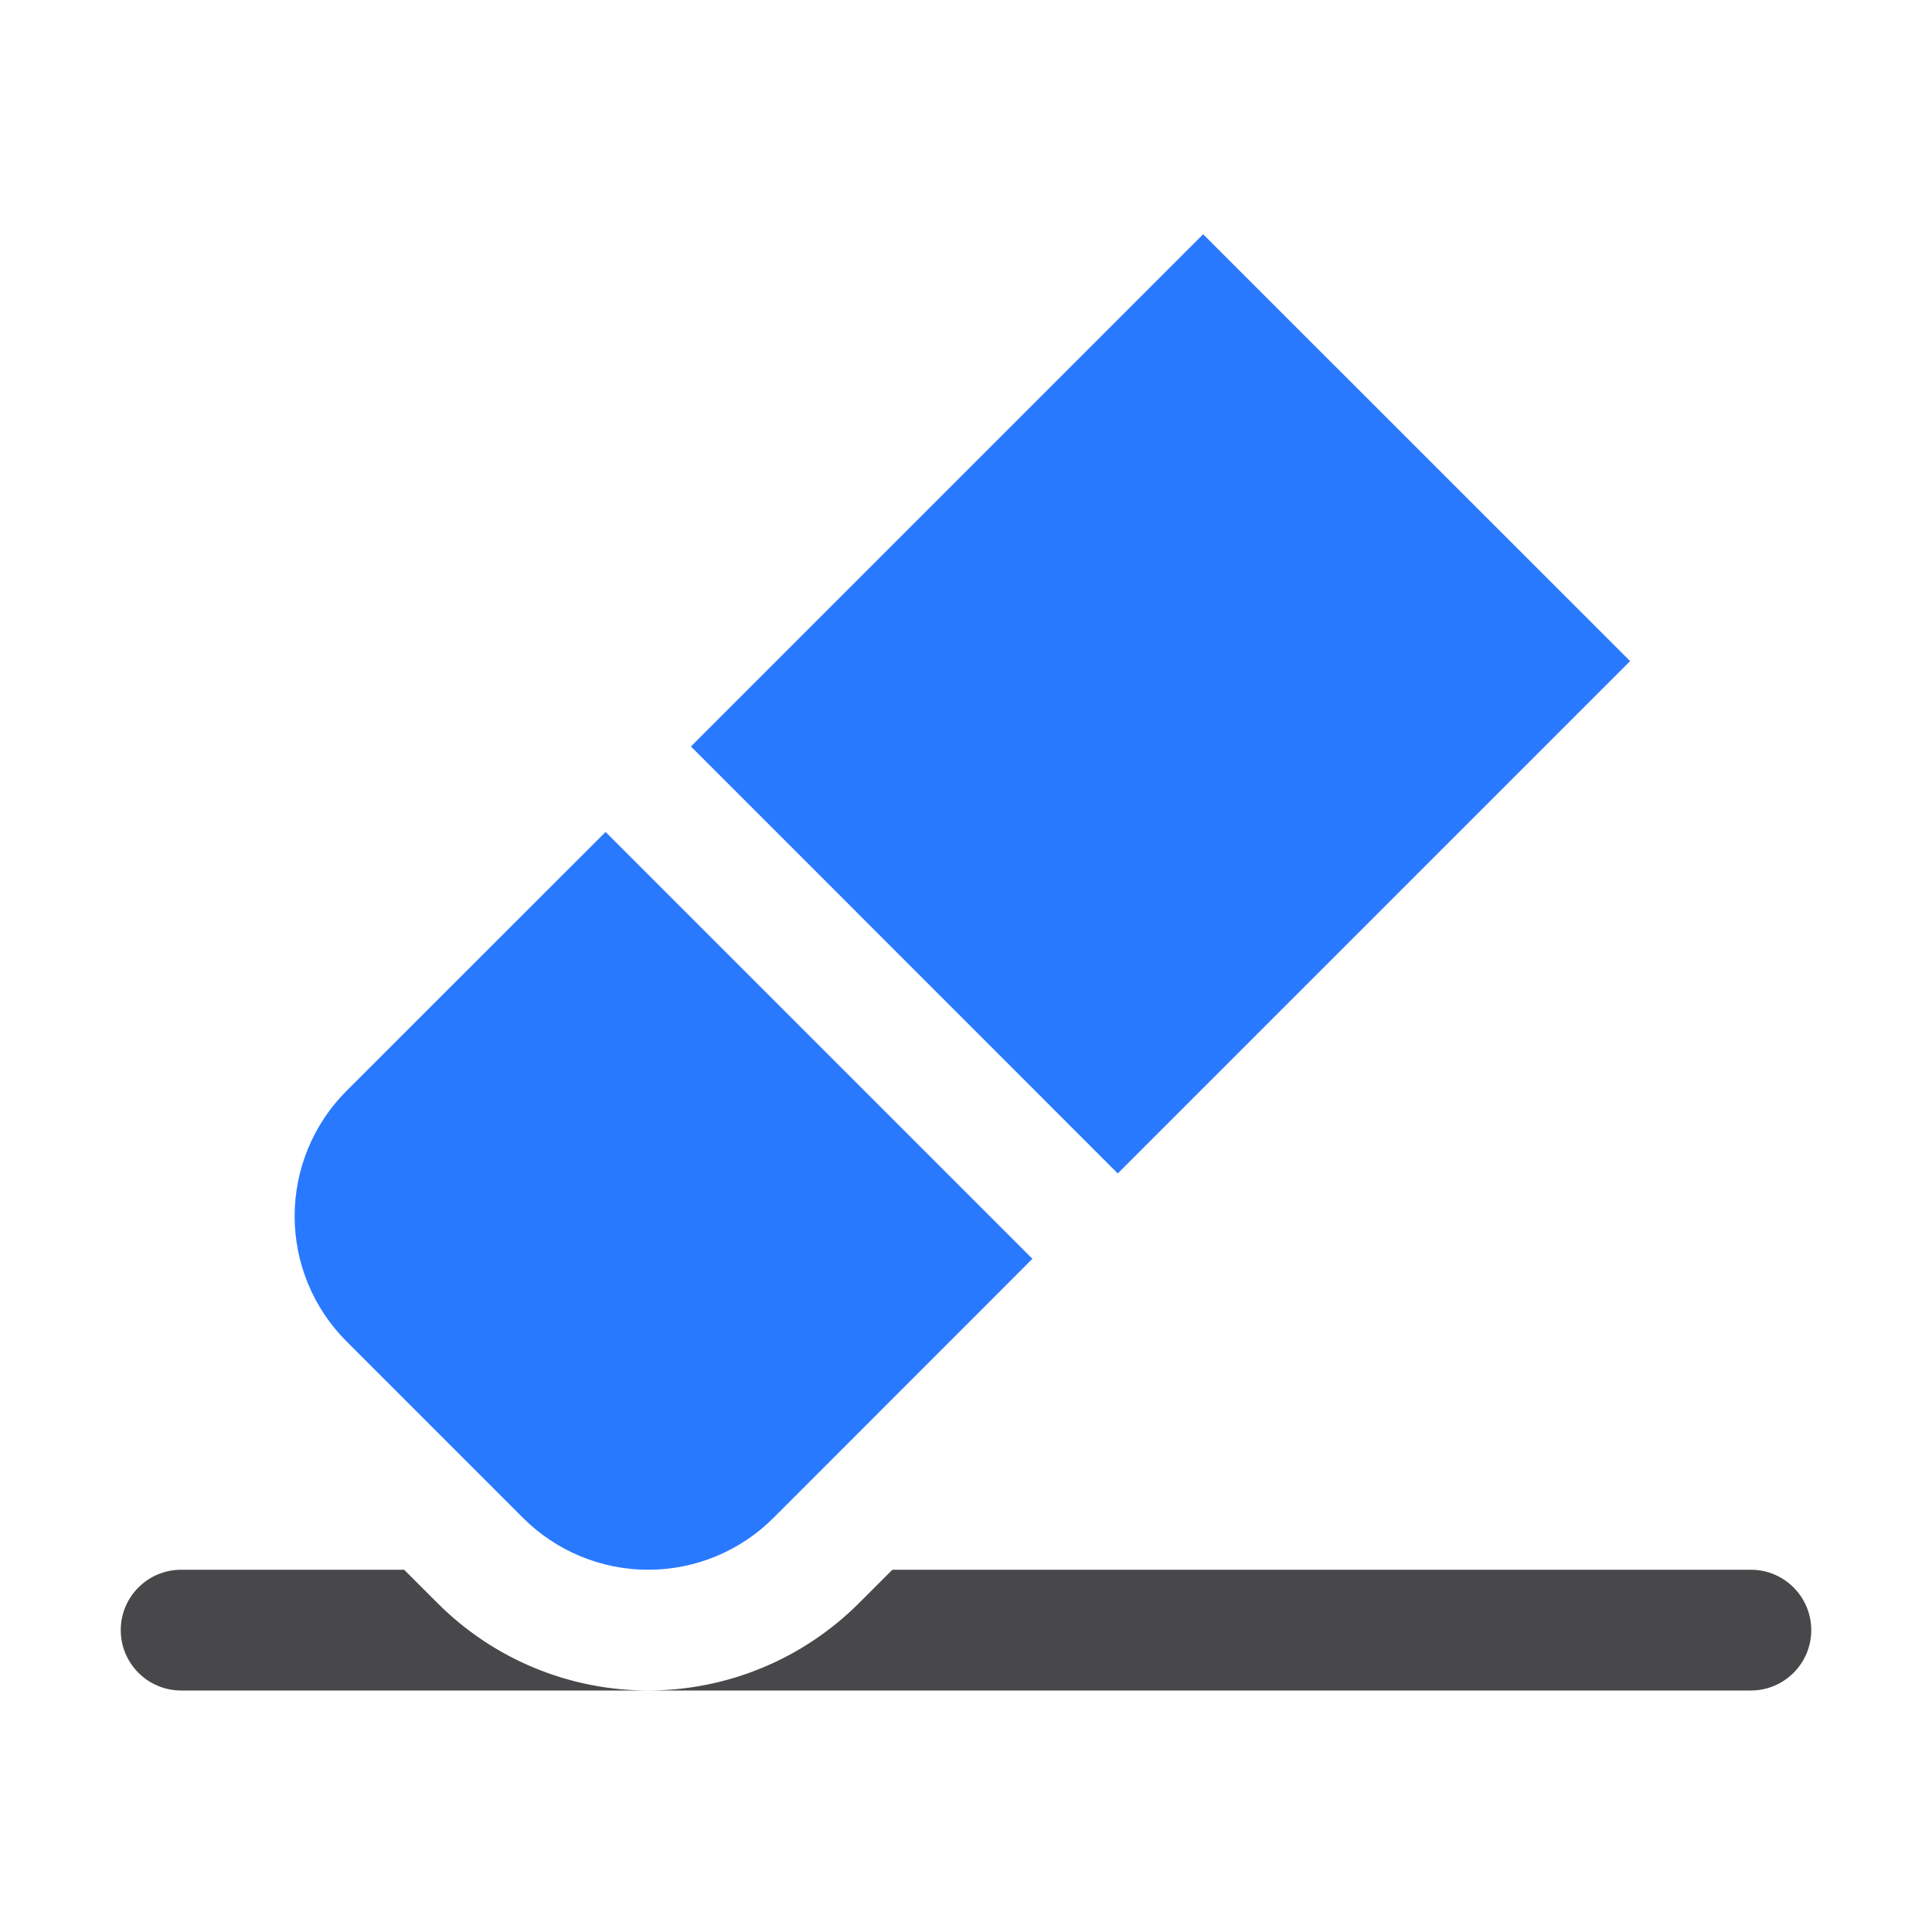 <?xml version="1.0" encoding="UTF-8" standalone="no"?>
<!DOCTYPE svg PUBLIC "-//W3C//DTD SVG 1.1//EN" "http://www.w3.org/Graphics/SVG/1.1/DTD/svg11.dtd">
<svg width="100%" height="100%" viewBox="0 0 16 16" version="1.1" xmlns="http://www.w3.org/2000/svg" xmlns:xlink="http://www.w3.org/1999/xlink" xml:space="preserve" xmlns:serif="http://www.serif.com/" style="fill-rule:evenodd;clip-rule:evenodd;stroke-linejoin:round;stroke-miterlimit:2;">
    <g id="light">
        <g id="green">
            <path d="M8.55,10.425l-3.535,-3.535l-2.146,2.145c-0.275,0.275 -0.429,0.648 -0.429,1.037c-0,0.388 0.154,0.761 0.429,1.036c0.461,0.461 1.002,1.002 1.463,1.463c0.275,0.275 0.648,0.429 1.036,0.429c0.389,0 0.762,-0.154 1.037,-0.429l2.145,-2.146Zm0.707,-0.707l4.243,-4.243l-3.536,-3.535l-4.242,4.242l3.535,3.536Z" style="fill:rgb(41,121,255);"/>
        </g>
        <g id="red">
        </g>
        <g id="gray">
        </g>
        <g id="yellow">
        </g>
        <g id="icon">
            <path d="M7.39,13l-0.278,0.278c-0.463,0.462 -1.09,0.722 -1.744,0.722c-0.654,-0 -1.281,-0.26 -1.743,-0.722l-0.278,-0.278l-1.847,0c-0.276,0 -0.5,0.224 -0.5,0.5c0,0.276 0.224,0.5 0.5,0.5l13,0c0.276,0 0.5,-0.224 0.5,-0.5c0,-0.276 -0.224,-0.5 -0.5,-0.5l-7.11,0Z" style="fill:rgb(72,72,74);"/>
        </g>
    </g>
    <g id="menu">
    </g>
</svg>
